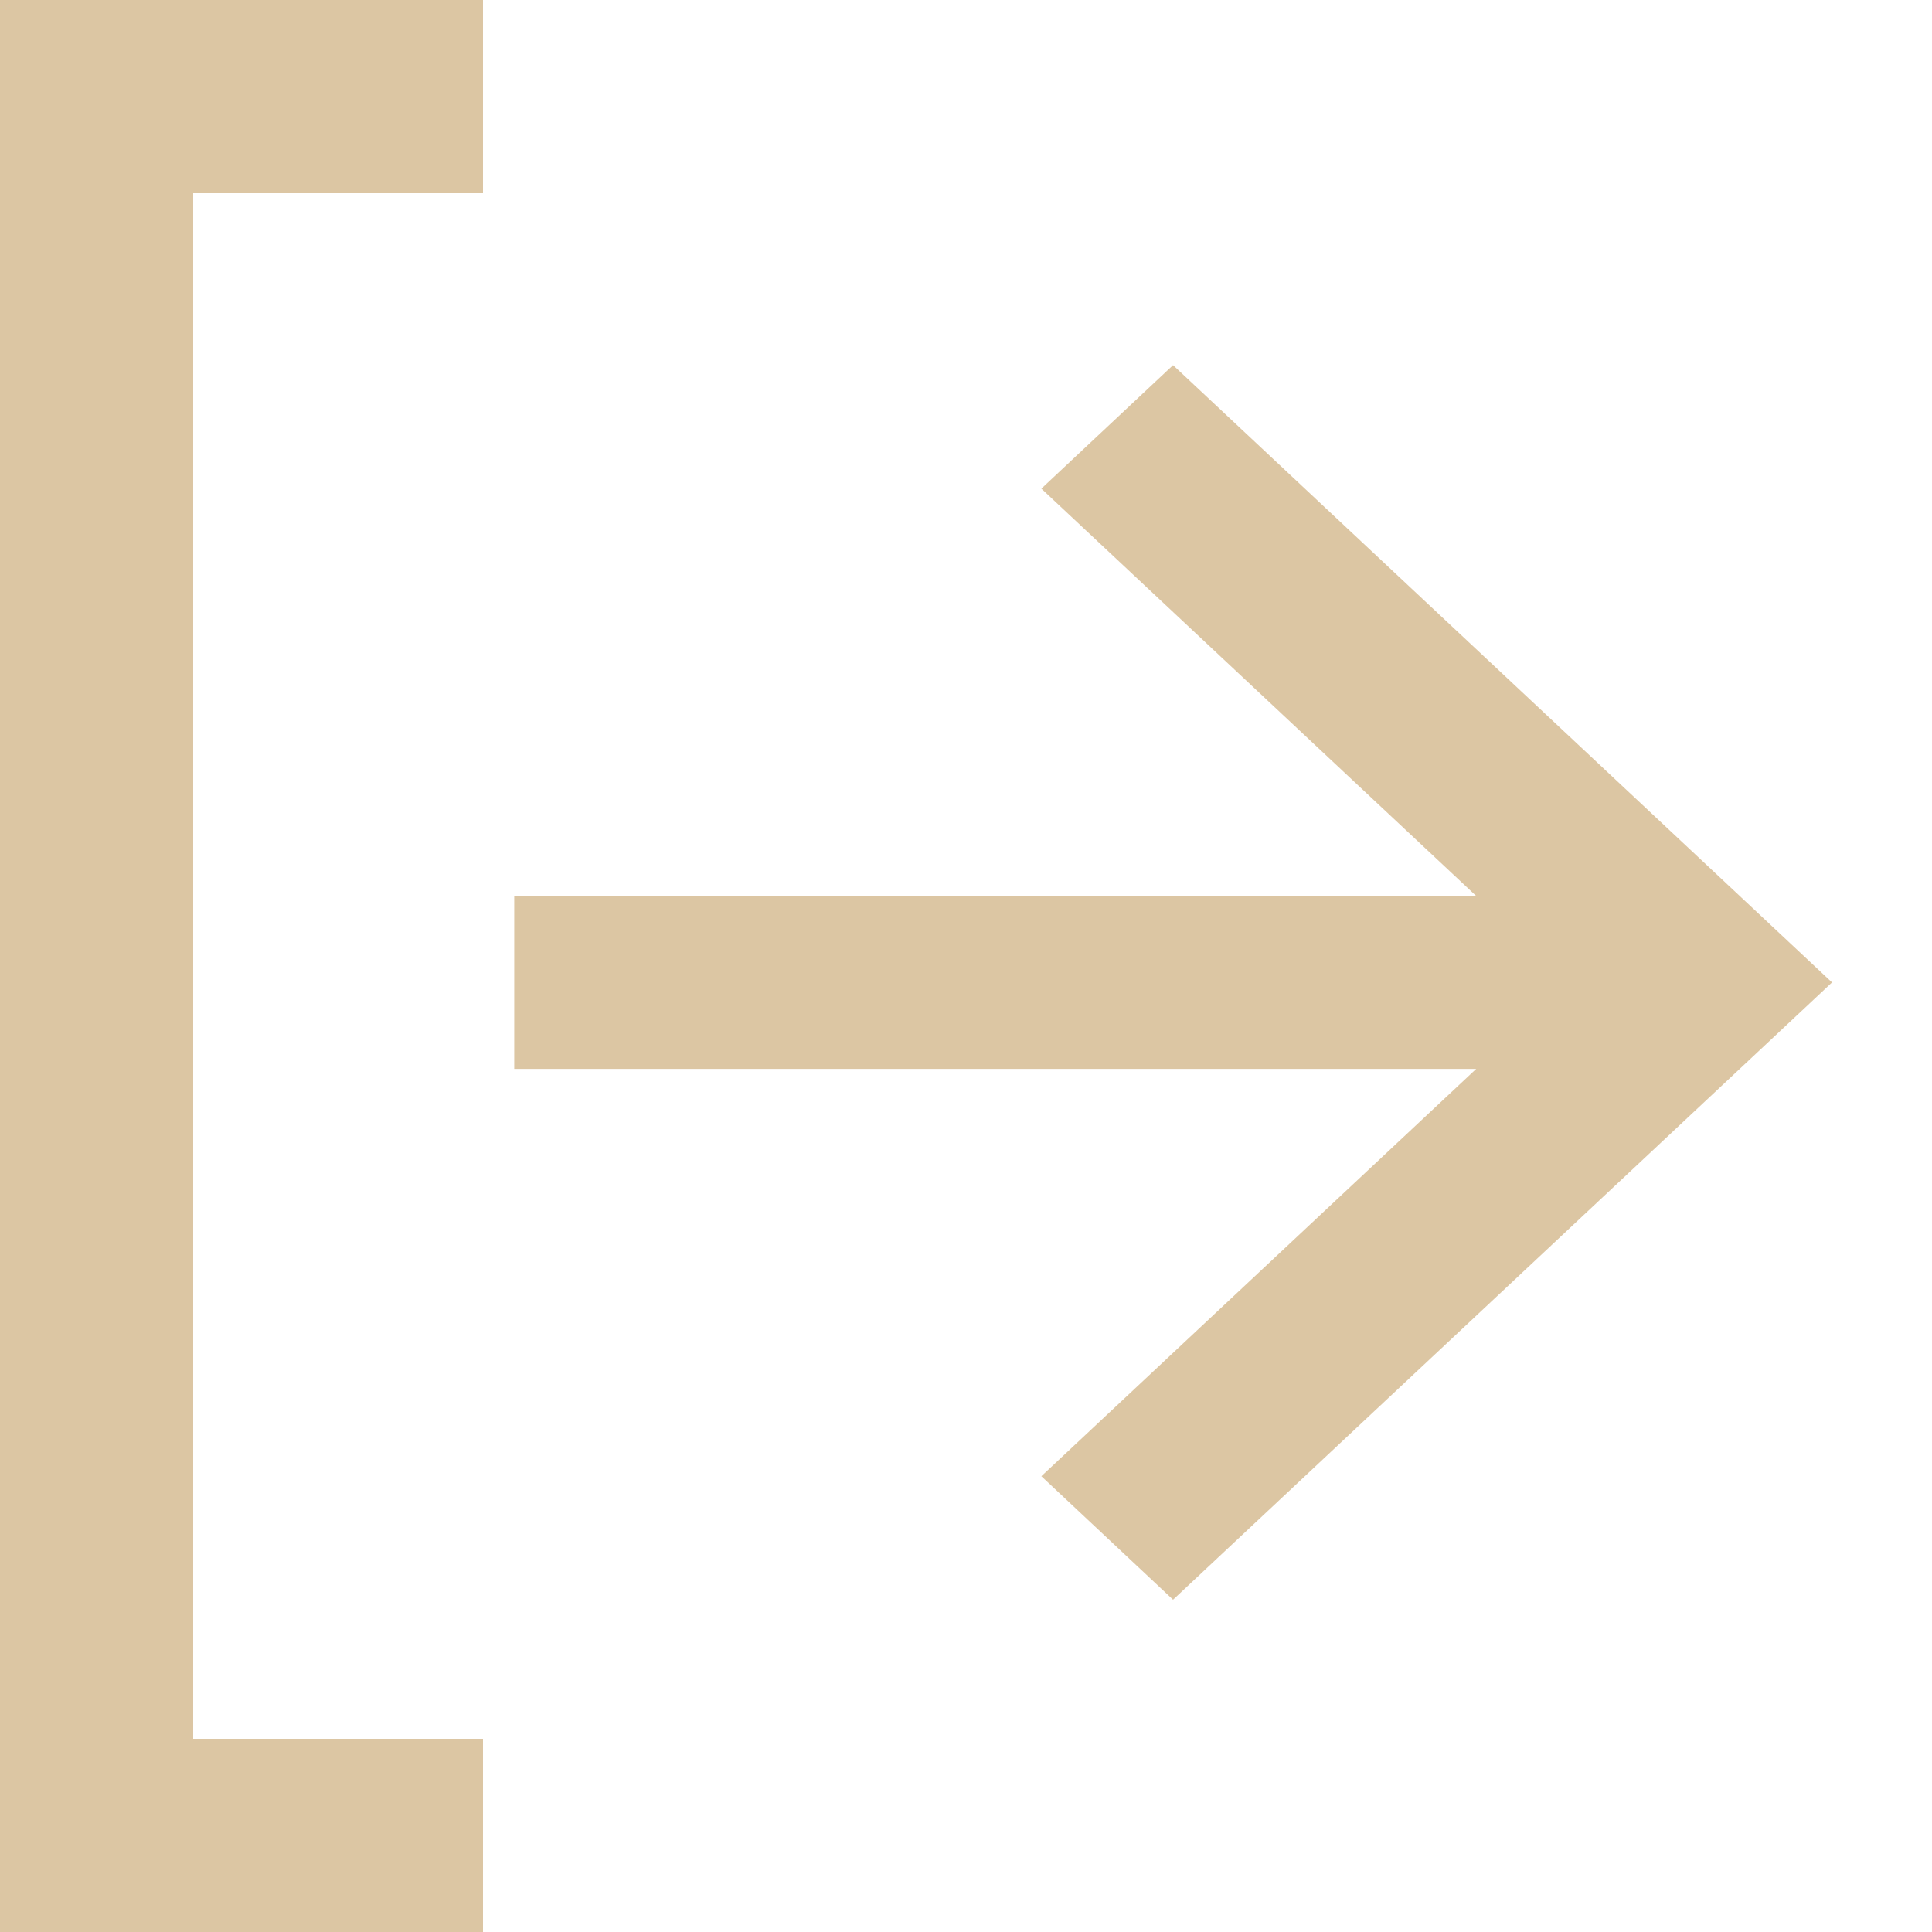 <svg width="12" height="12" viewBox="0 0 12 12" fill="none" xmlns="http://www.w3.org/2000/svg">
<path d="M7.286 2.268L6.468 3.035L9.169 5.565L3.194 5.565L3.194 6.639L9.169 6.639L6.468 9.169L7.286 9.936L11.379 6.102L7.286 2.268Z" fill="#BA8E48" fill-opacity="0.5"/>
<path d="M0 0H3V1.2H1.2V10.8H3V12H0V0Z" fill="#BA8E48" fill-opacity="0.5"/>
</svg>
